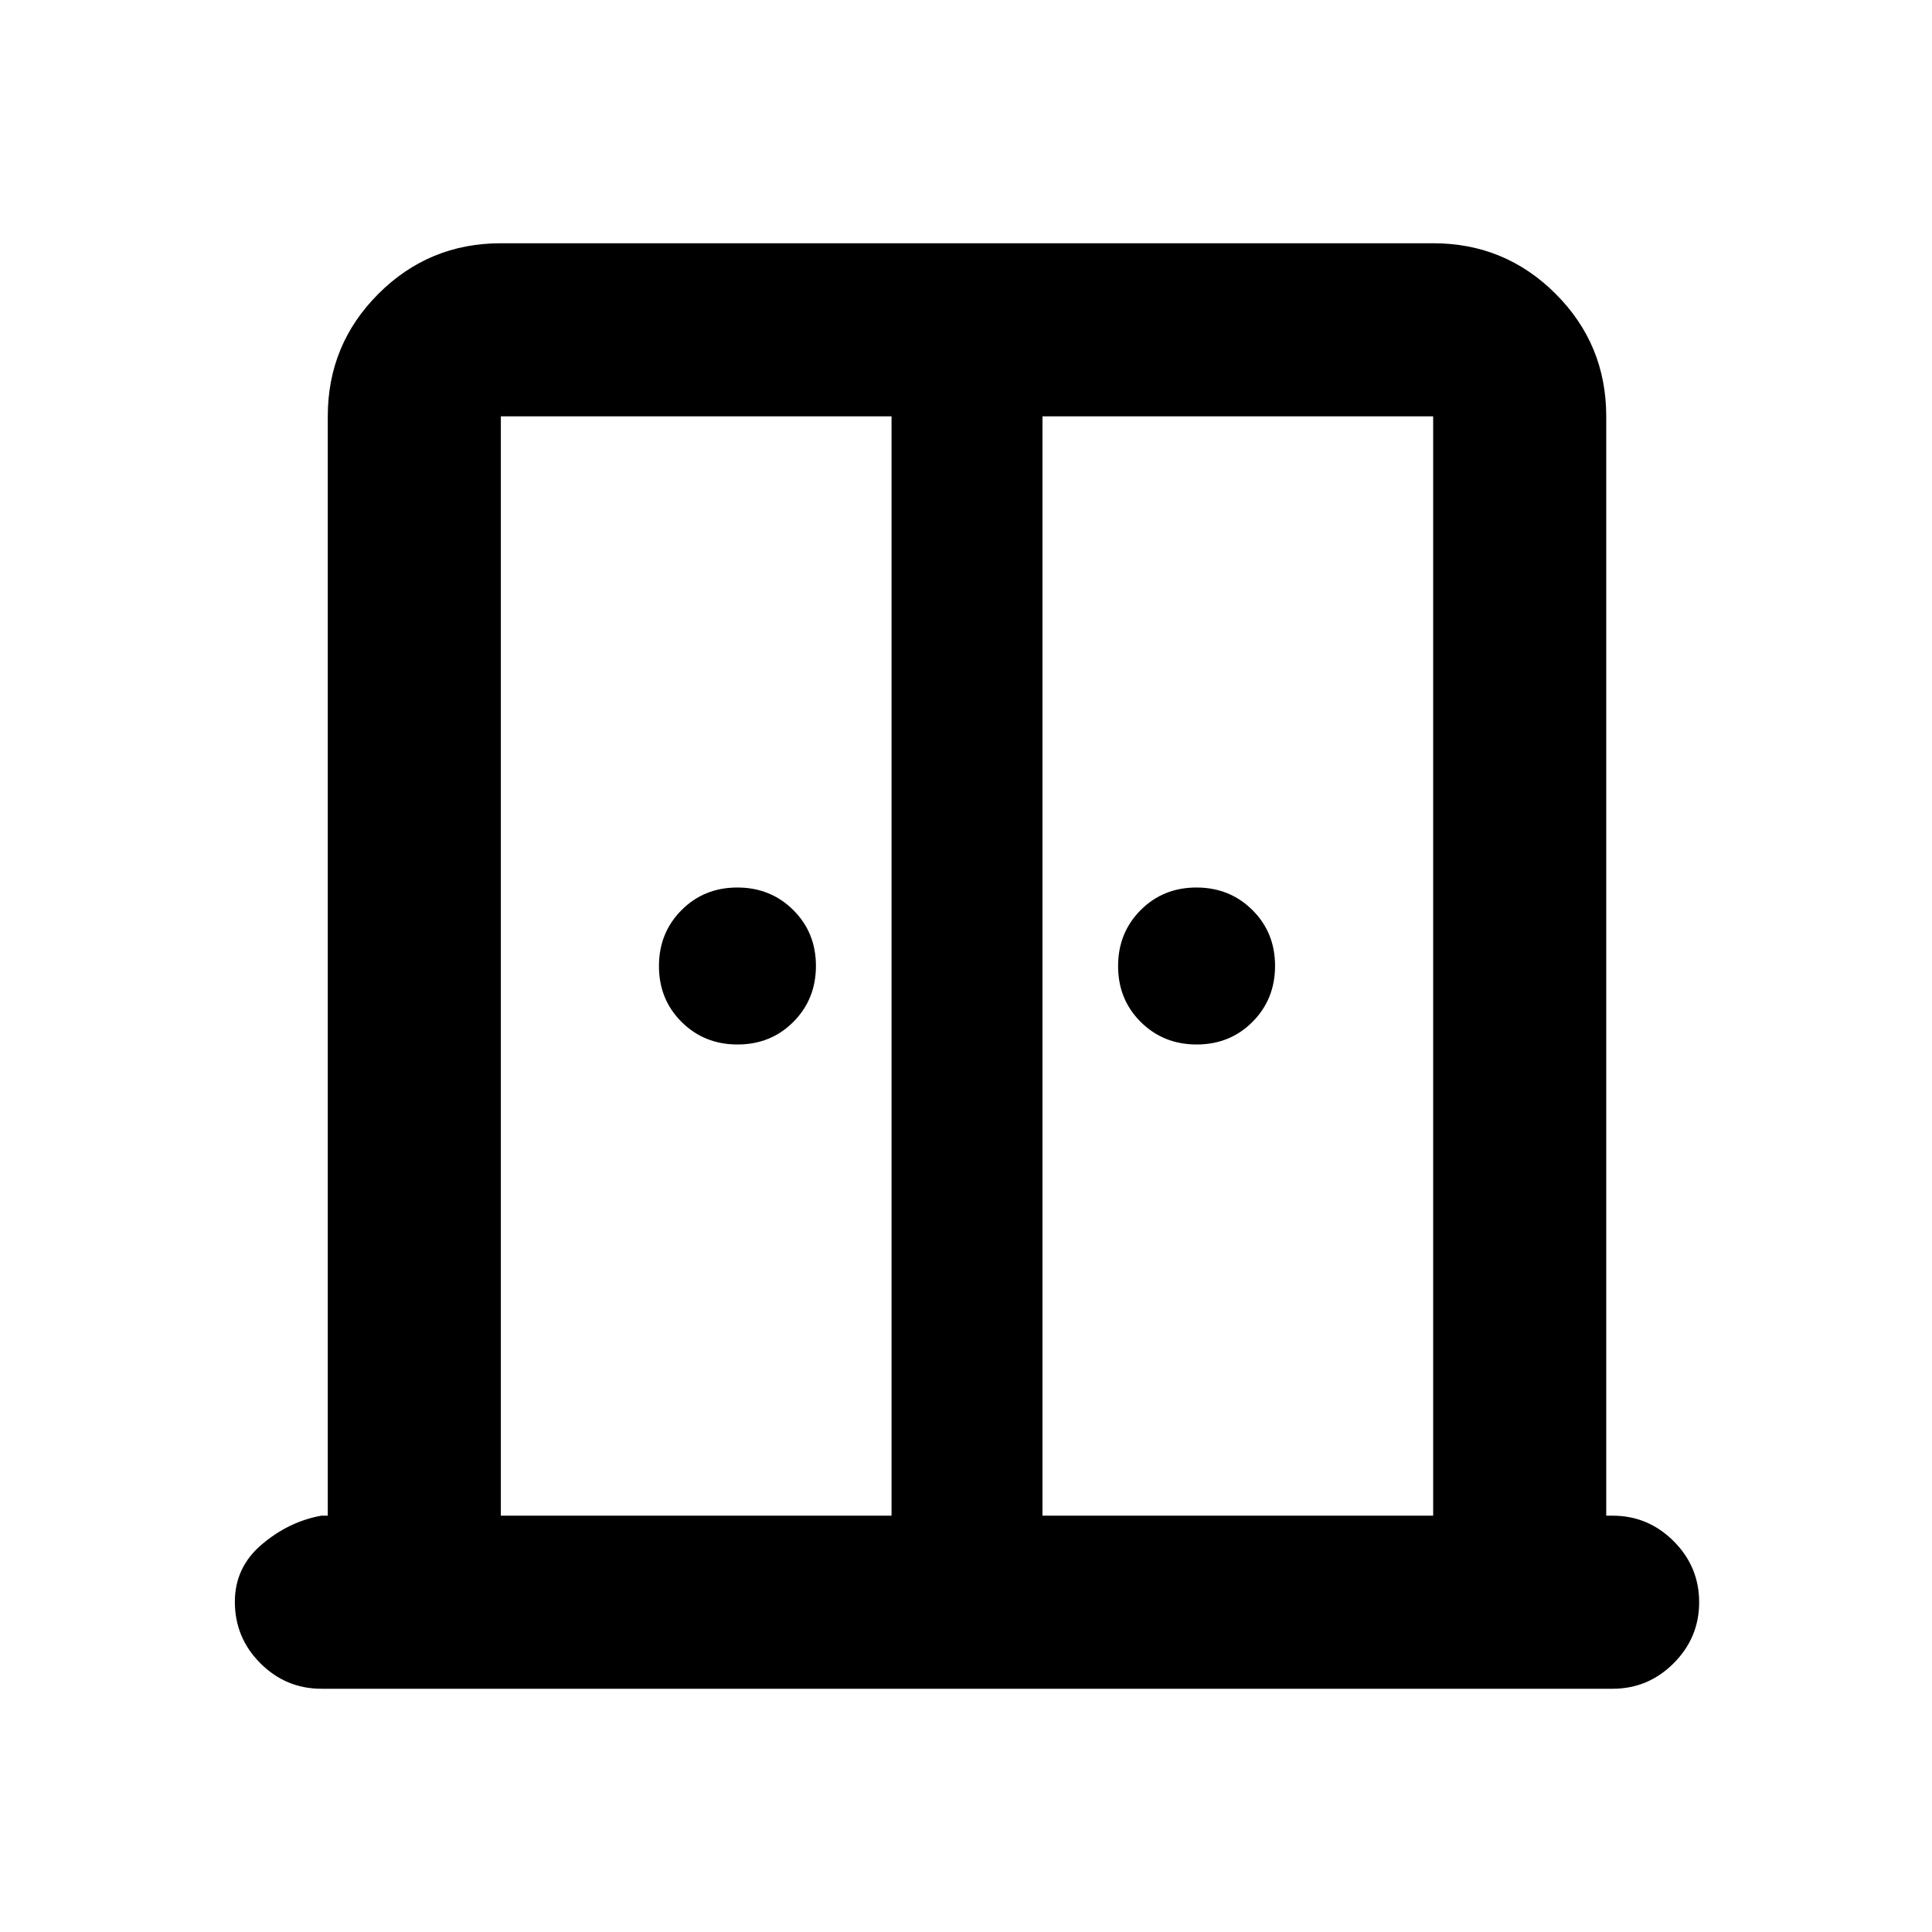 <svg xmlns="http://www.w3.org/2000/svg" height="24" viewBox="0 -960 960 960" width="24"><path d="M366.49-441q-16.56 0-27.81-11.2-11.25-11.19-11.25-27.75 0-16.55 11.2-27.8T366.38-519q16.55 0 27.8 11.2 11.25 11.19 11.25 27.75 0 16.55-11.19 27.8Q383.04-441 366.49-441Zm228.13 0q-16.55 0-27.8-11.2-11.25-11.19-11.25-27.75 0-16.55 11.19-27.8Q577.96-519 594.51-519q16.56 0 27.81 11.2 11.25 11.19 11.25 27.75 0 16.55-11.2 27.8T594.62-441ZM159.7-120.87q-17.66 0-30.33-12.67-12.67-12.68-12.67-30.54 0-17.18 13.45-28.55 13.46-11.37 29.55-14.24h3.17v-546.26q0-35.72 25.14-60.86t60.86-25.14h463.26q35.72 0 60.86 25.14t25.14 60.86v546.26h3.17q17.66 0 30.33 12.67 12.67 12.68 12.67 30.33t-12.67 30.33q-12.67 12.67-30.33 12.67H159.7Zm89.17-86H443v-546.26H248.87v546.26Zm269.13 0h194.13v-546.26H518v546.26ZM480.5-523Z"/></svg>